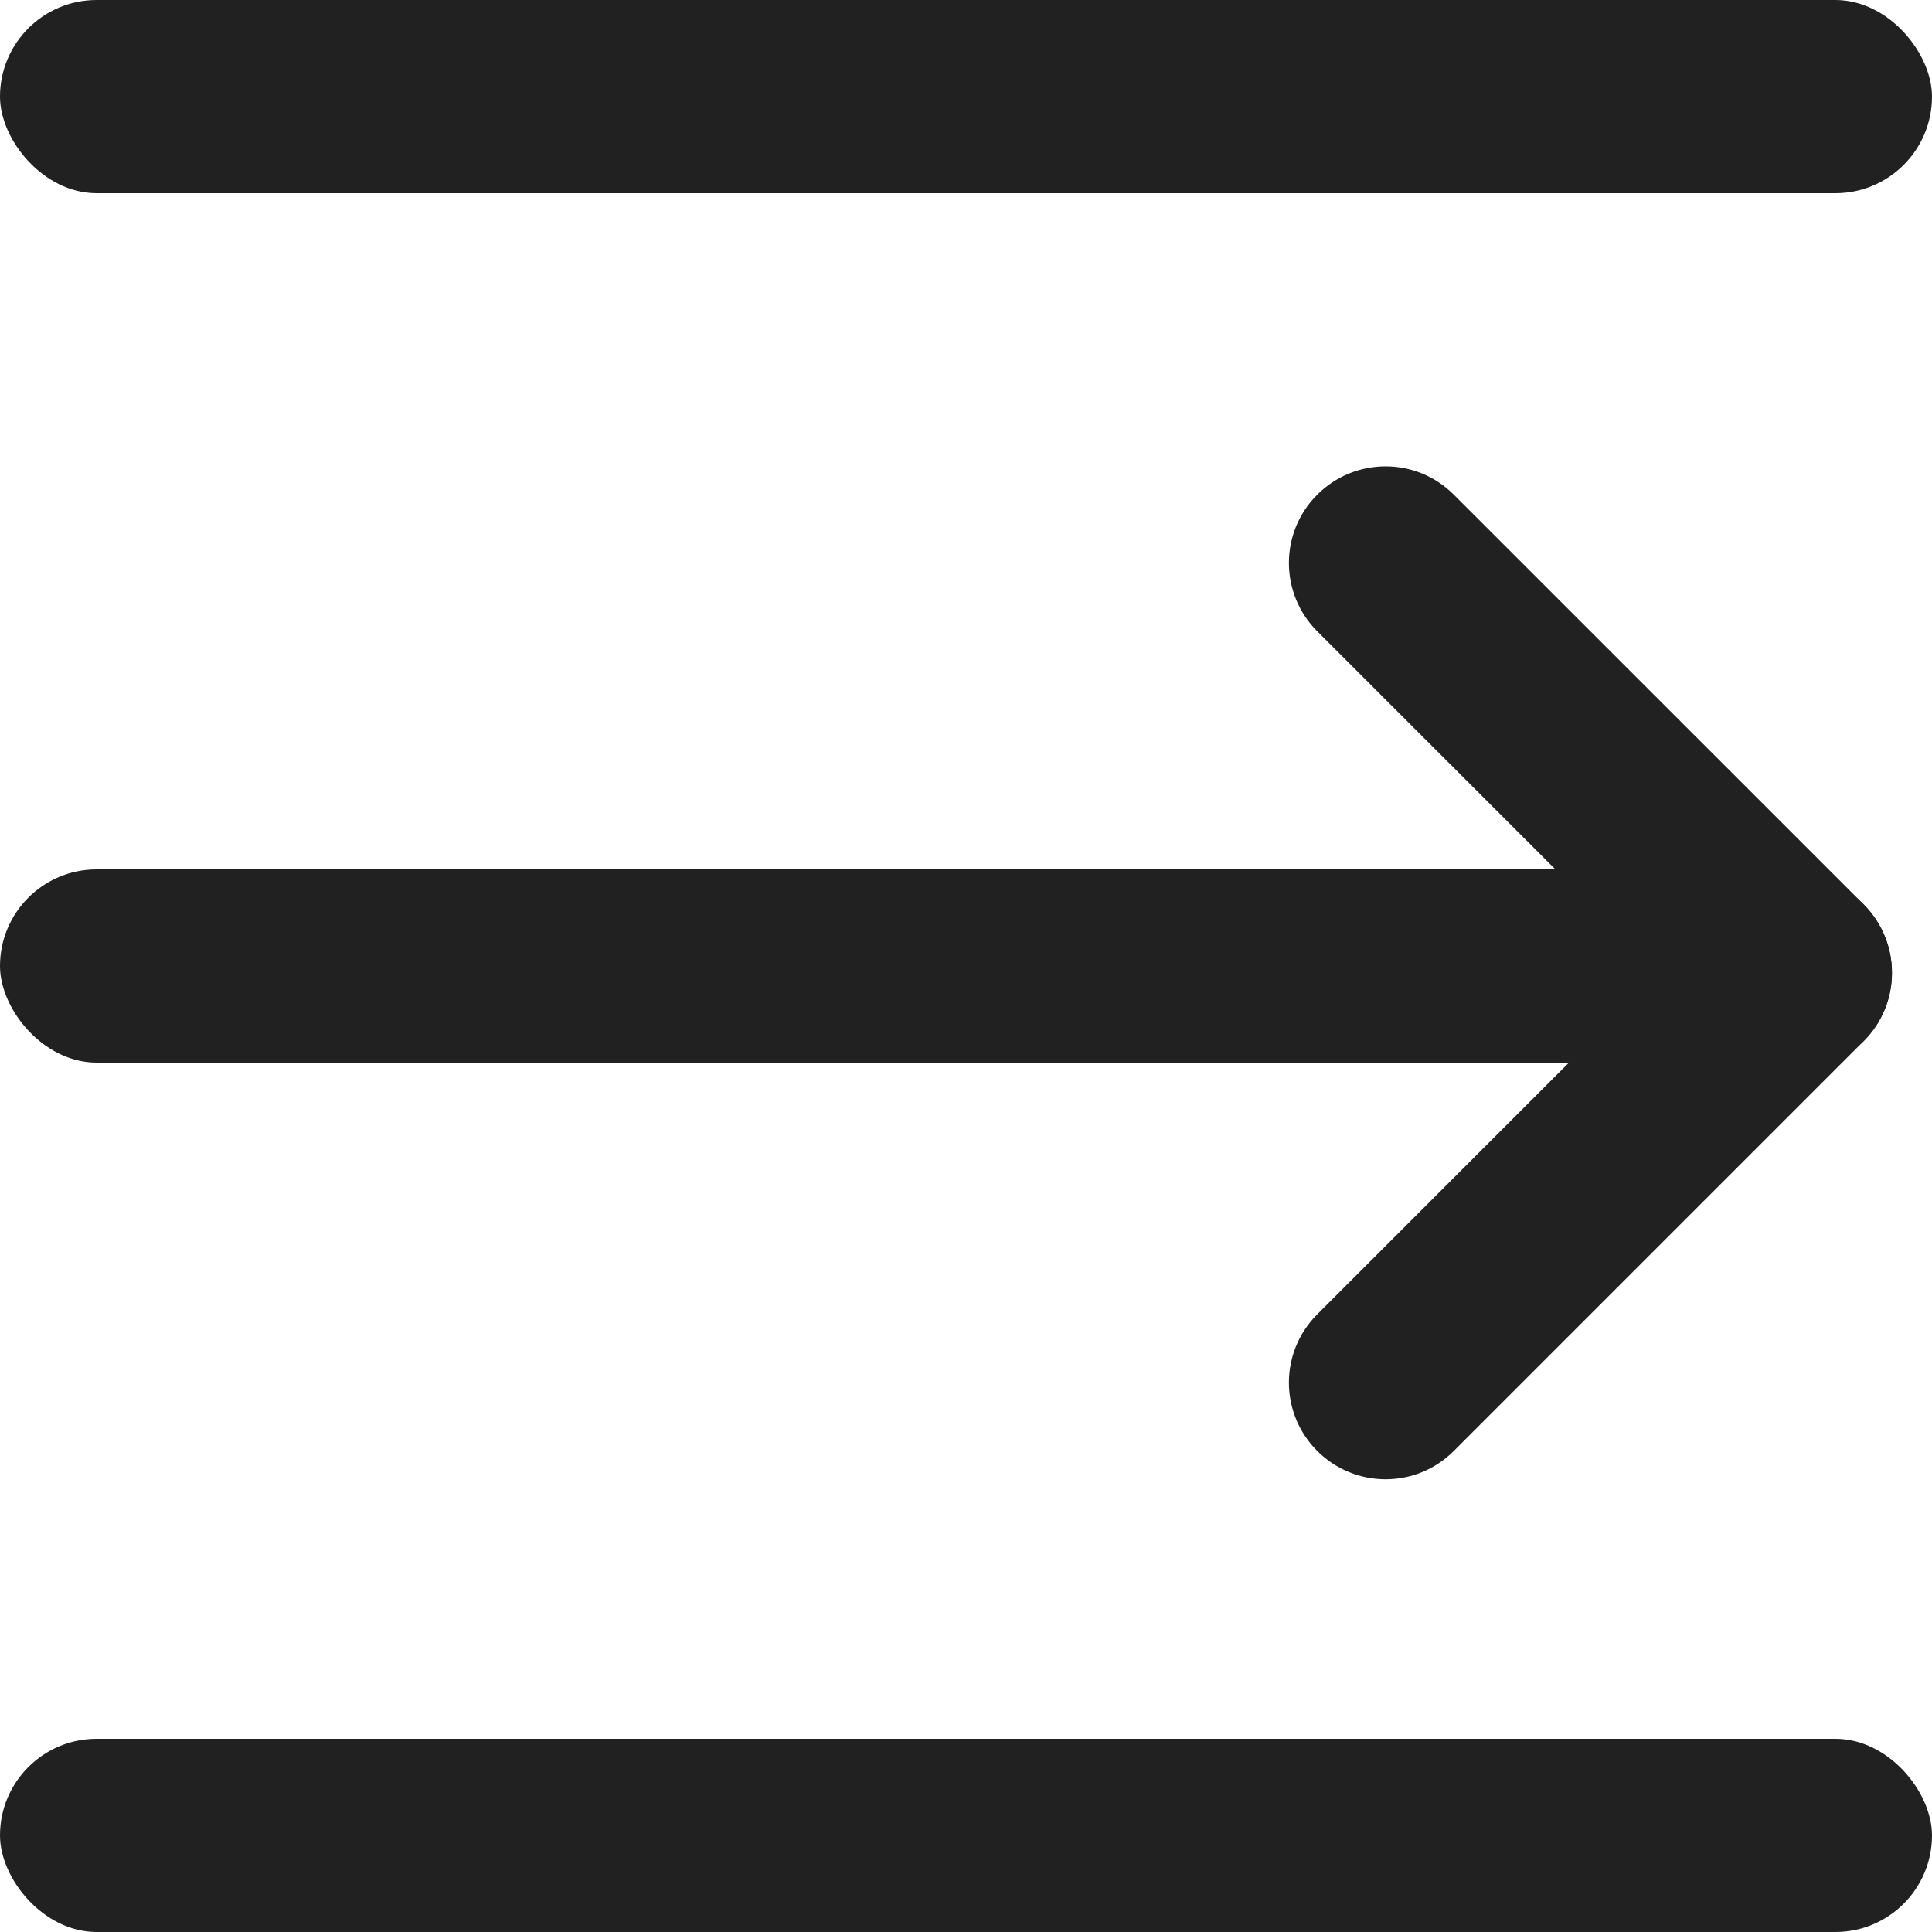 <svg width="20" height="20" viewBox="0 0 20 20" fill="none" xmlns="http://www.w3.org/2000/svg">
<rect width="20" height="2" rx="1" fill="#212121"/>
<rect y="9" width="19" height="2" rx="1" fill="#212121"/>
<rect y="18" width="20" height="2" rx="1" fill="#212121"/>
<path d="M19.293 10.777C19.683 10.387 19.683 9.754 19.293 9.363L15.05 5.121C14.66 4.73 14.027 4.73 13.636 5.121C13.245 5.511 13.245 6.144 13.636 6.535L17.879 10.777C18.269 11.168 18.902 11.168 19.293 10.777Z" fill="#212121"/>
<path d="M19.293 9.363C19.683 9.754 19.683 10.387 19.293 10.777L15.05 15.02C14.66 15.411 14.027 15.411 13.636 15.02C13.245 14.63 13.245 13.996 13.636 13.606L17.879 9.363C18.269 8.973 18.902 8.973 19.293 9.363Z" fill="#212121"/>
</svg>
